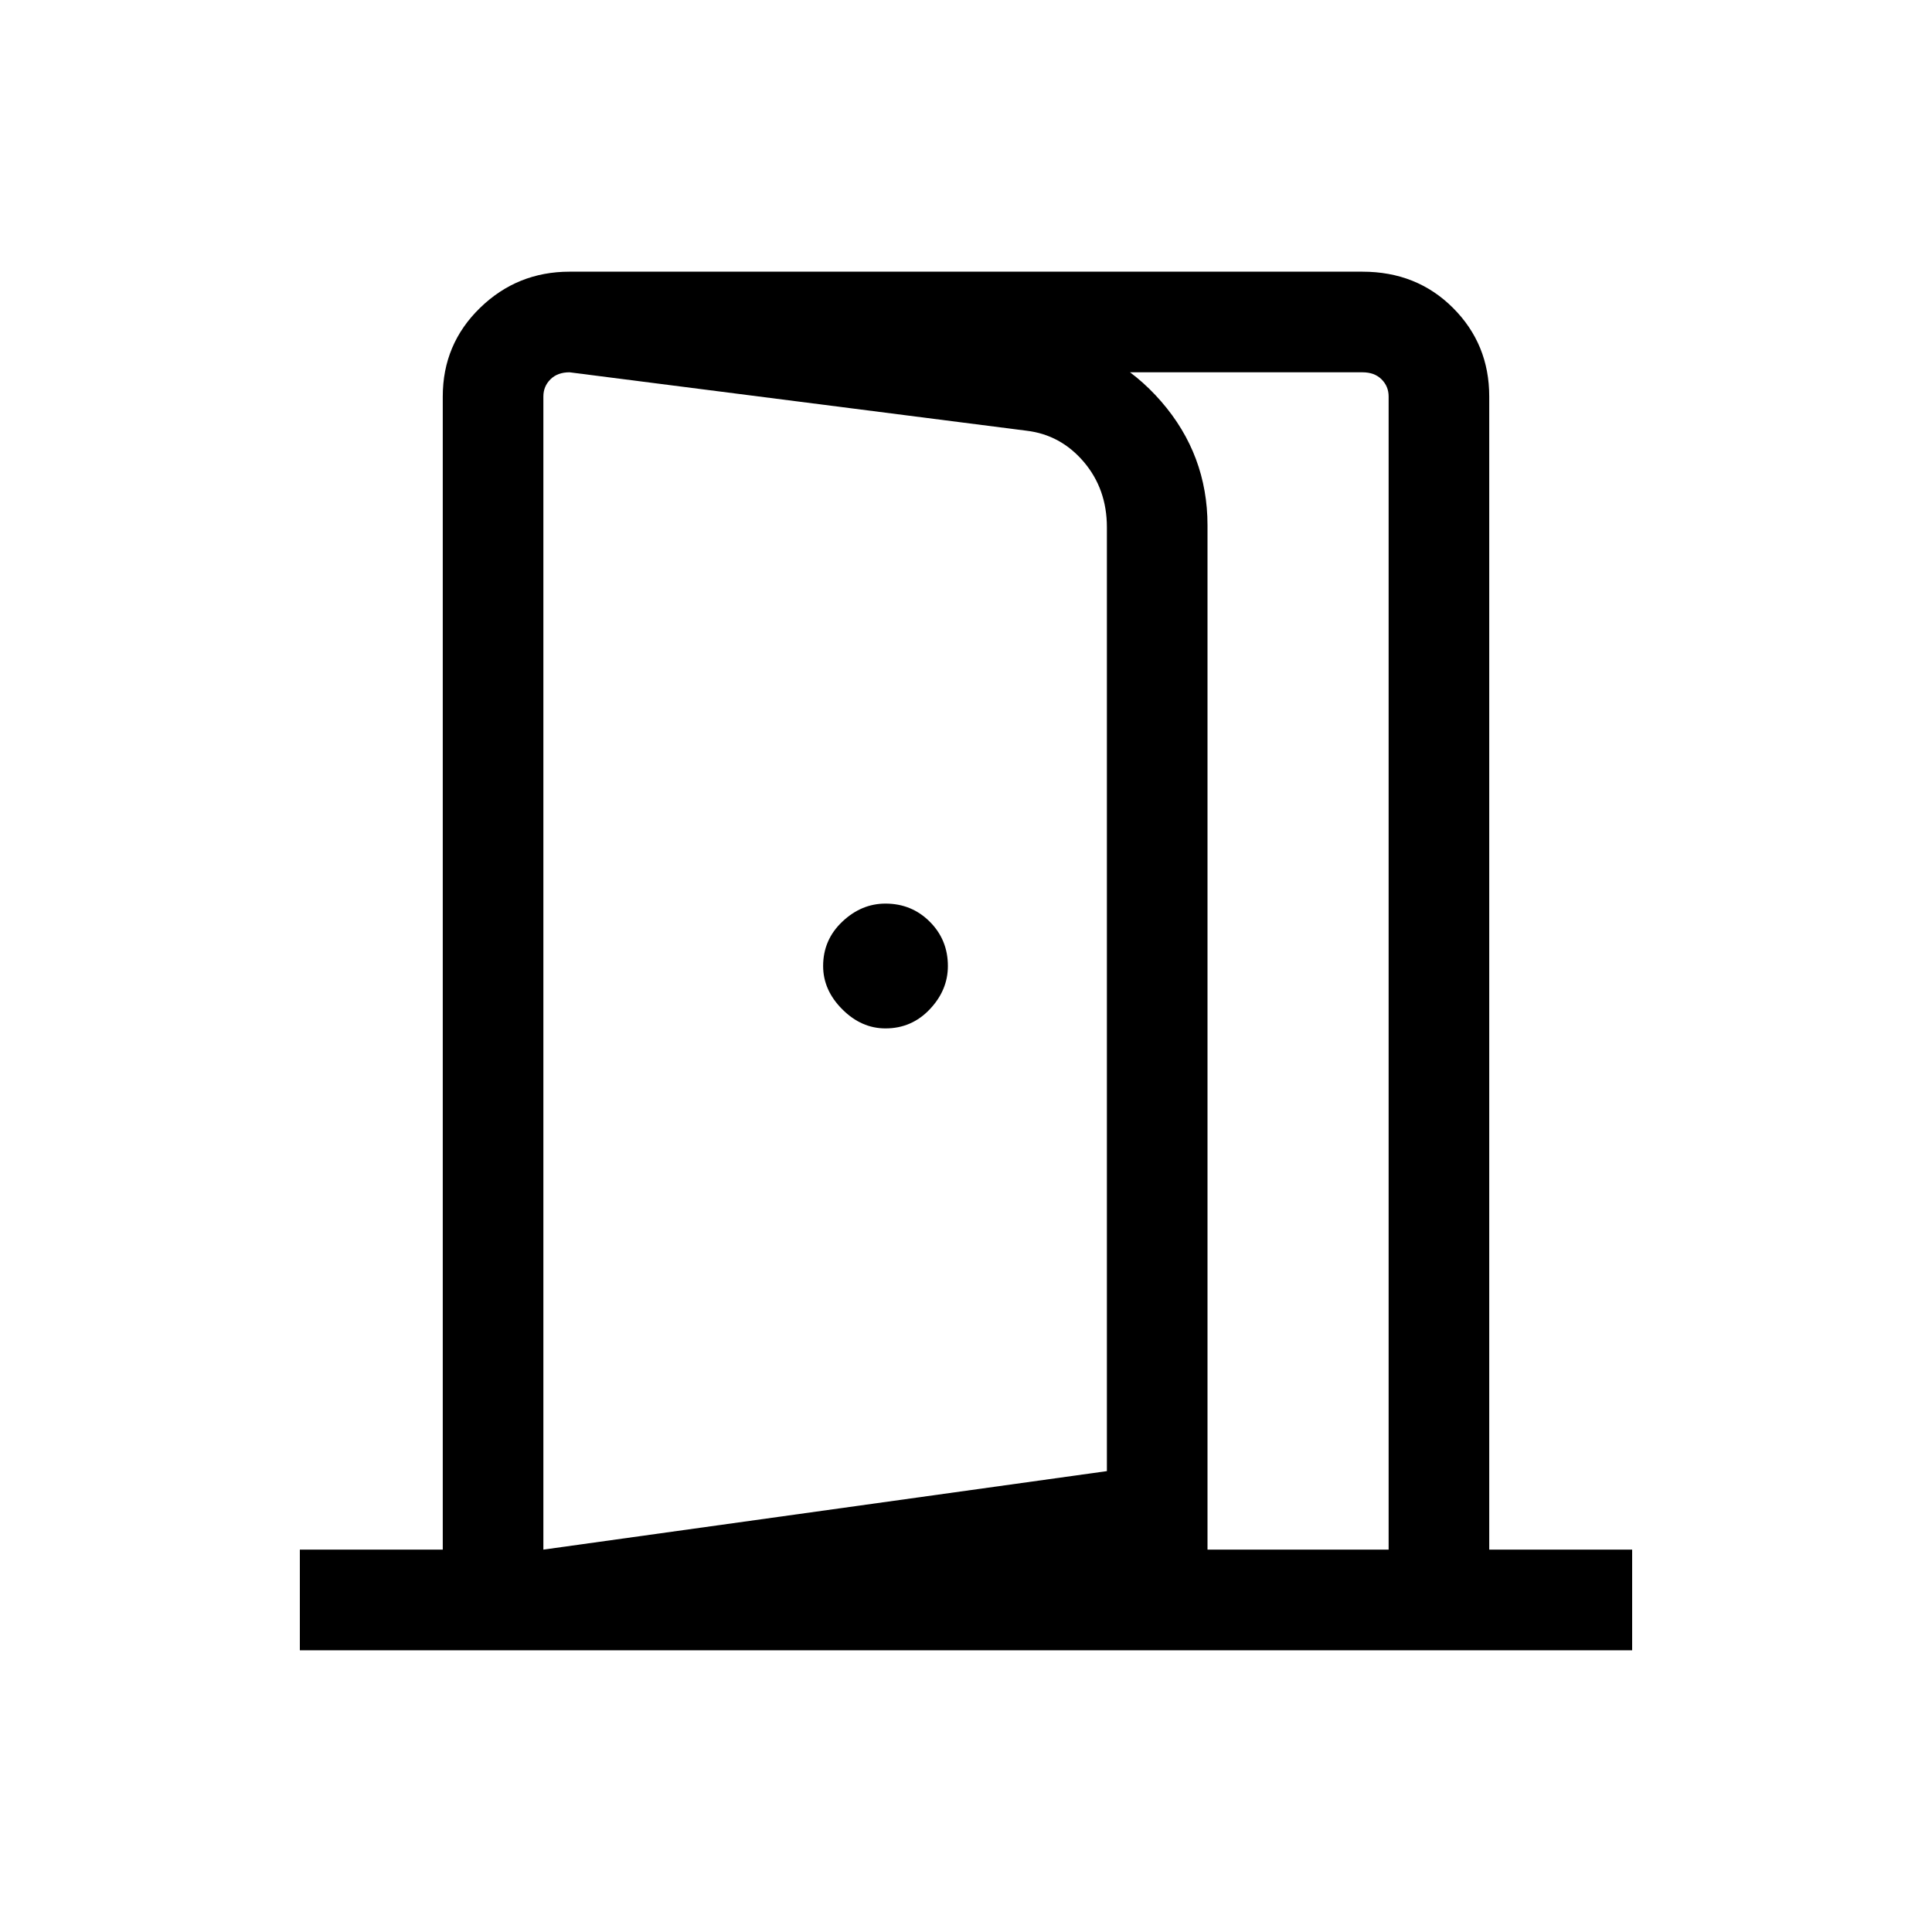 <svg xmlns="http://www.w3.org/2000/svg" viewBox="0 0 40 40"><path d="M18.333 21.292q.542 0 .917-.396t.375-.896q0-.542-.375-.917t-.917-.375q-.5 0-.895.375-.396.375-.396.917 0 .5.396.896.395.396.895.396ZM11.25 34.167v-2.084l11.667-1.625V10.917q0-.792-.479-1.355-.48-.562-1.188-.645l-9.458-1.209V5.625L21.667 7q1.416.208 2.375 1.313Q25 9.417 25 10.875V32.25Zm-5.042 0v-2.084h2.959V8.208q0-1.083.771-1.833.77-.75 1.854-.75h16.416q1.125 0 1.875.75t.75 1.833v23.875h2.959v2.084Zm5.042-2.084h17.5V8.208q0-.208-.146-.354t-.396-.146H11.792q-.25 0-.396.146-.146.146-.146.354Z"/></svg>
